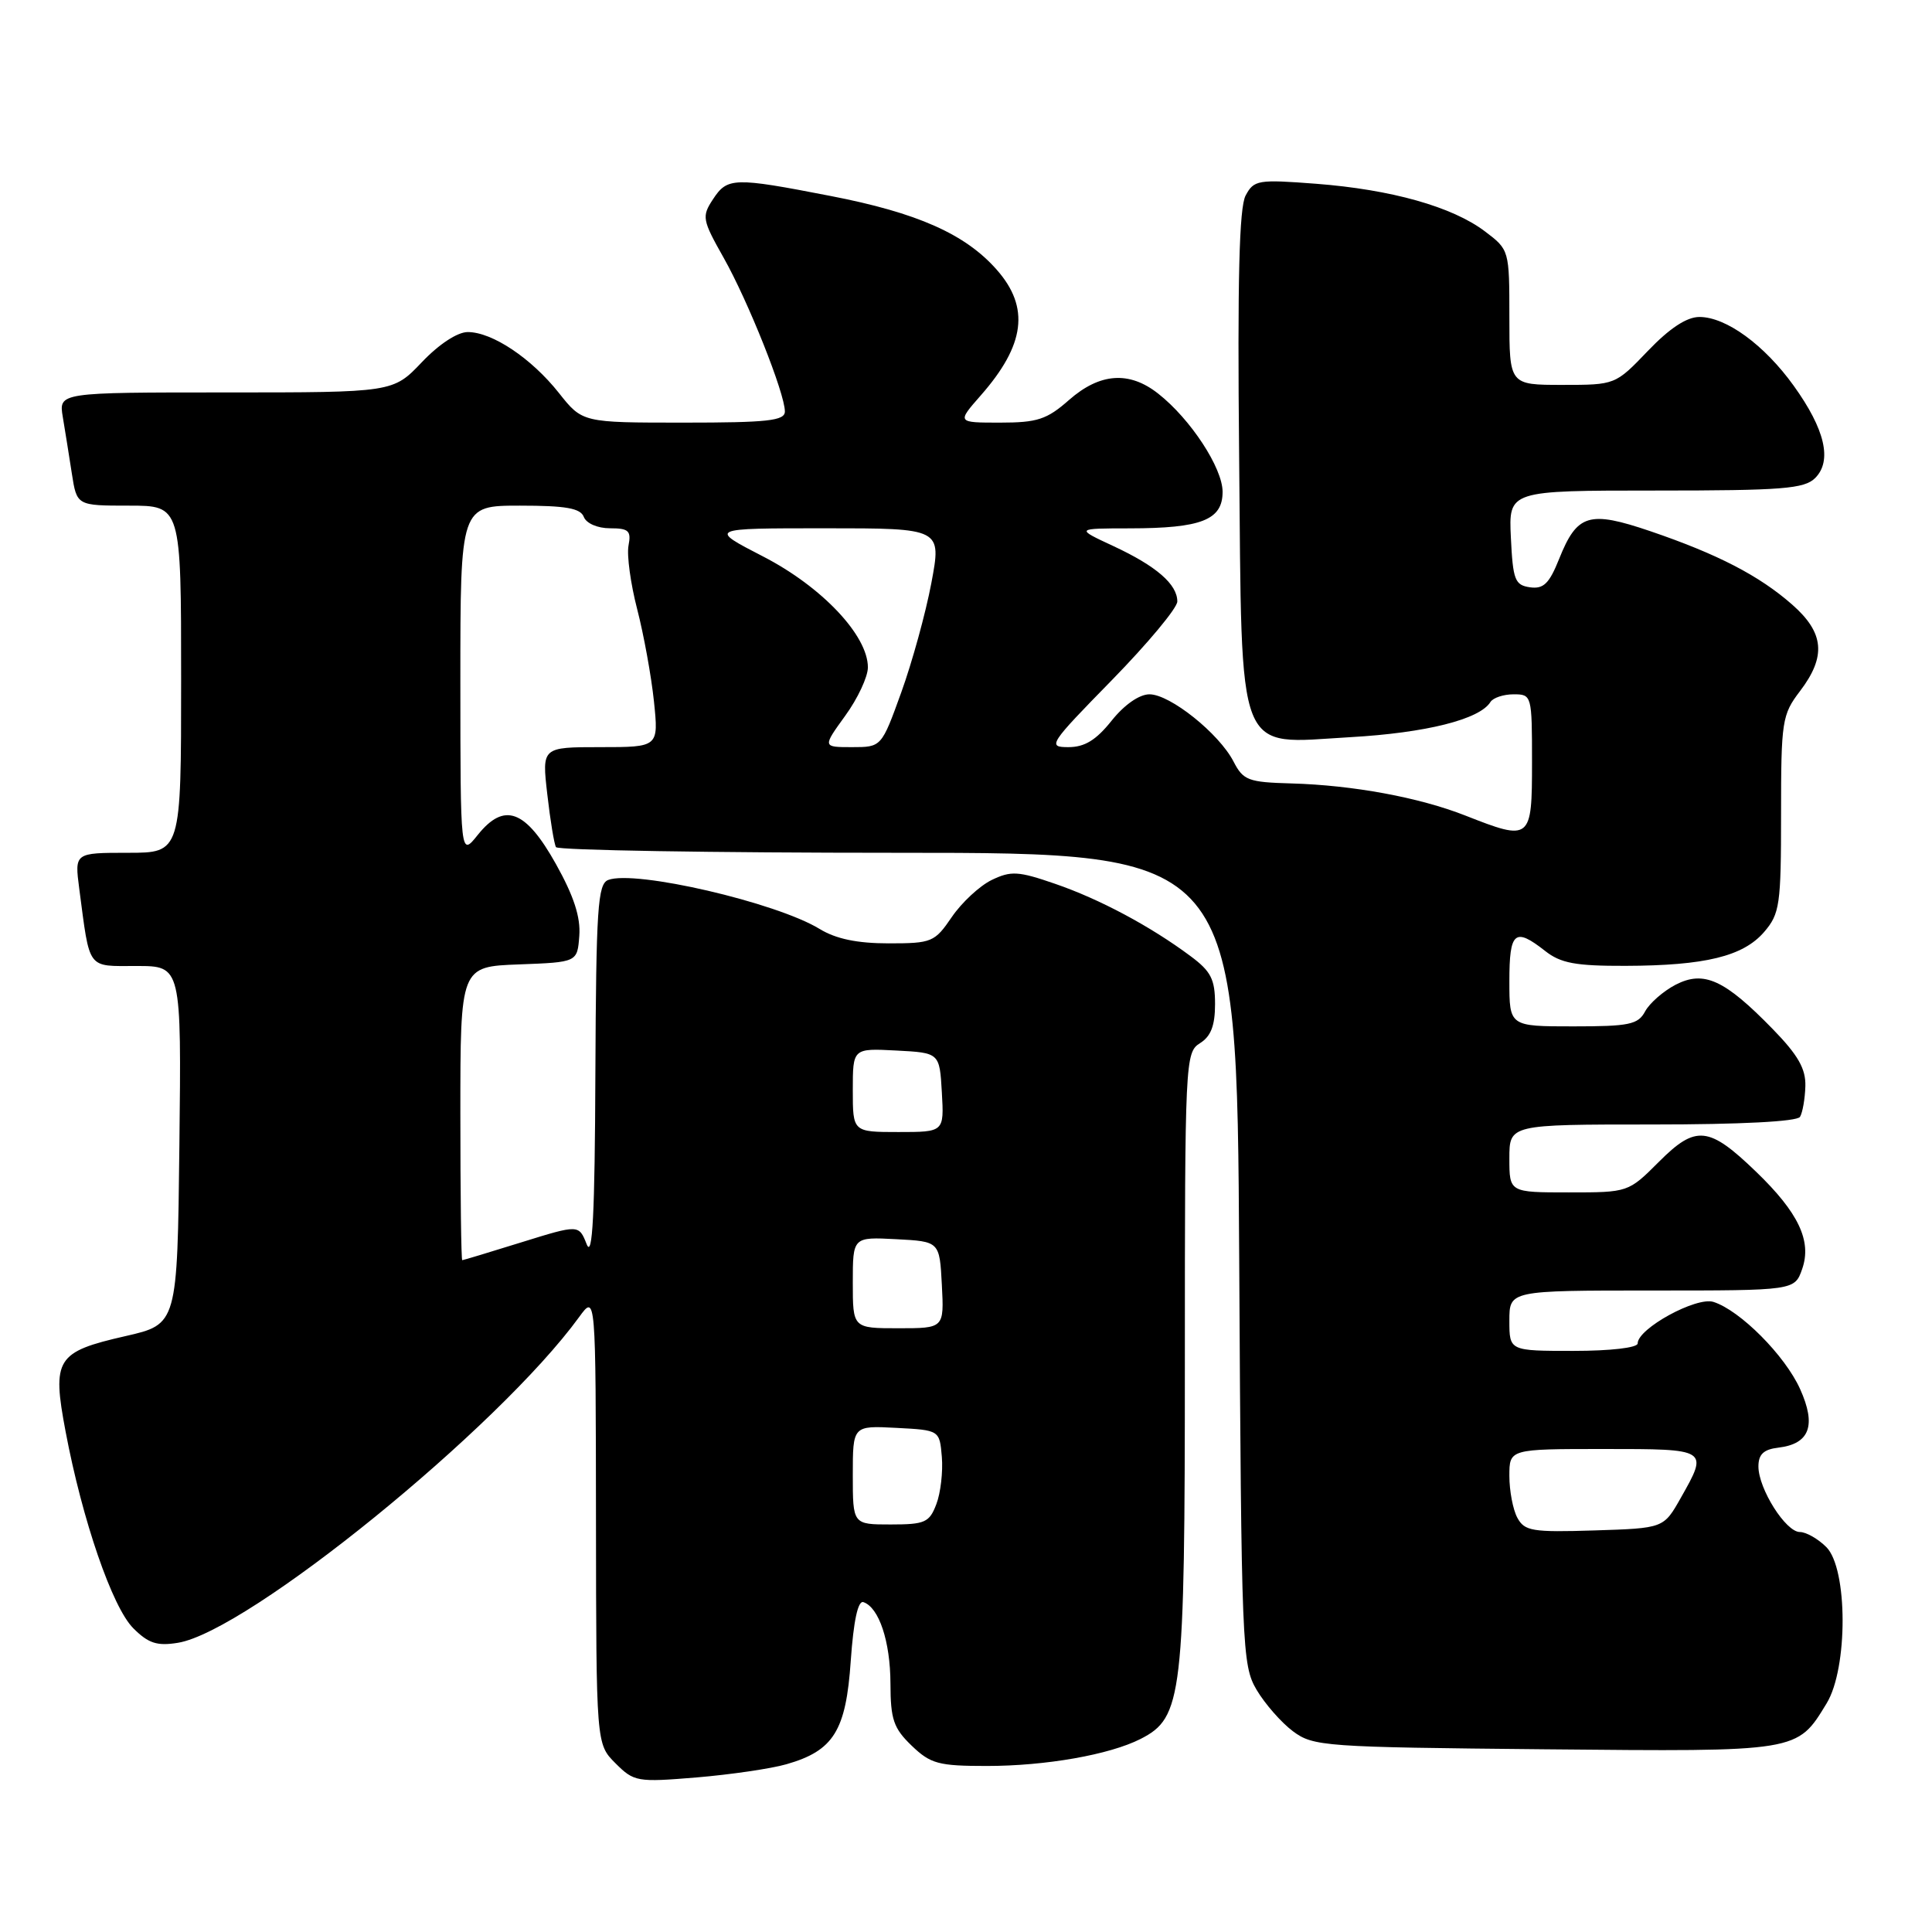 <?xml version="1.0" encoding="UTF-8" standalone="no"?>
<!DOCTYPE svg PUBLIC "-//W3C//DTD SVG 1.1//EN" "http://www.w3.org/Graphics/SVG/1.1/DTD/svg11.dtd" >
<svg xmlns="http://www.w3.org/2000/svg" xmlns:xlink="http://www.w3.org/1999/xlink" version="1.1" viewBox="0 0 256 256">
 <g >
 <path fill="currentColor"
d=" M 104.21 233.77 C 110.46 231.98 112.10 229.34 112.73 220.06 C 113.10 214.78 113.68 212.06 114.40 212.29 C 116.47 212.98 117.97 217.49 117.99 223.06 C 118.00 227.84 118.40 229.00 120.80 231.31 C 123.31 233.72 124.36 234.00 130.76 234.00 C 138.57 234.00 147.02 232.51 151.13 230.42 C 156.69 227.58 157.00 224.92 157.00 180.22 C 157.00 140.56 157.05 139.45 159.00 138.23 C 160.45 137.33 161.00 135.90 161.00 133.04 C 161.00 129.76 160.46 128.70 157.75 126.69 C 152.42 122.72 145.69 119.13 139.81 117.11 C 134.92 115.42 133.96 115.37 131.39 116.61 C 129.80 117.39 127.43 119.59 126.12 121.51 C 123.85 124.84 123.48 125.00 117.74 125.00 C 113.59 125.00 110.77 124.41 108.62 123.10 C 102.87 119.58 84.13 115.24 80.59 116.60 C 79.20 117.14 78.99 120.34 78.89 142.36 C 78.82 160.92 78.51 166.81 77.74 164.87 C 76.70 162.25 76.70 162.25 69.10 164.61 C 64.92 165.91 61.39 166.98 61.25 166.98 C 61.11 166.99 61.00 158.24 61.00 147.54 C 61.00 128.08 61.00 128.08 68.75 127.79 C 76.50 127.50 76.50 127.50 76.76 124.00 C 76.95 121.54 76.03 118.72 73.67 114.50 C 69.63 107.27 66.82 106.24 63.29 110.65 C 61.01 113.50 61.01 113.50 61.00 90.25 C 61.00 67.00 61.00 67.00 68.89 67.00 C 74.99 67.00 76.92 67.34 77.36 68.50 C 77.69 69.35 79.18 70.00 80.83 70.00 C 83.31 70.00 83.66 70.33 83.28 72.30 C 83.04 73.57 83.56 77.36 84.43 80.72 C 85.30 84.09 86.30 89.58 86.65 92.92 C 87.28 99.00 87.28 99.00 79.54 99.00 C 71.80 99.00 71.80 99.00 72.52 105.25 C 72.91 108.69 73.43 111.84 73.67 112.25 C 73.92 112.66 94.32 113.00 119.01 113.00 C 163.90 113.00 163.90 113.00 164.20 166.75 C 164.49 218.41 164.58 220.63 166.50 223.90 C 167.60 225.76 169.77 228.24 171.32 229.40 C 174.02 231.41 175.44 231.51 204.68 231.79 C 238.43 232.11 238.10 232.17 242.04 225.70 C 244.88 221.04 244.85 207.85 242.00 205.00 C 240.90 203.90 239.32 203.00 238.49 203.00 C 236.62 203.00 233.01 197.28 233.00 194.32 C 233.00 192.70 233.69 192.05 235.65 191.82 C 239.80 191.32 240.70 188.88 238.52 184.05 C 236.52 179.61 230.57 173.63 227.04 172.51 C 224.77 171.79 217.00 176.04 217.00 178.01 C 217.00 178.58 213.42 179.00 208.50 179.00 C 200.00 179.00 200.00 179.00 200.00 175.00 C 200.00 171.00 200.00 171.00 218.90 171.00 C 237.80 171.00 237.80 171.00 238.80 168.14 C 240.09 164.44 238.32 160.69 232.70 155.27 C 226.43 149.22 224.72 149.04 219.84 153.92 C 215.76 158.00 215.76 158.00 207.88 158.00 C 200.00 158.00 200.00 158.00 200.00 153.50 C 200.00 149.00 200.00 149.00 218.94 149.00 C 230.66 149.00 238.12 148.61 238.51 147.99 C 238.85 147.43 239.17 145.60 239.22 143.93 C 239.29 141.62 238.25 139.80 234.90 136.36 C 228.51 129.80 225.78 128.55 222.03 130.48 C 220.40 131.33 218.58 132.92 217.99 134.01 C 217.06 135.76 215.89 136.00 208.46 136.00 C 200.00 136.00 200.00 136.00 200.00 130.00 C 200.00 123.44 200.71 122.84 204.73 126.00 C 206.80 127.63 208.76 128.00 215.38 127.98 C 225.93 127.95 230.97 126.72 233.75 123.50 C 235.83 121.08 236.00 119.93 236.00 107.88 C 236.00 95.54 236.13 94.70 238.50 91.59 C 242.01 86.98 241.73 83.85 237.47 80.11 C 233.10 76.27 227.58 73.42 218.66 70.38 C 210.55 67.63 208.98 68.10 206.60 74.04 C 205.28 77.34 204.53 78.07 202.73 77.82 C 200.73 77.53 200.47 76.85 200.20 71.25 C 199.90 65.00 199.90 65.00 219.38 65.00 C 236.21 65.00 239.08 64.77 240.52 63.34 C 242.80 61.06 241.83 56.89 237.68 51.12 C 233.79 45.70 228.72 42.00 225.18 42.00 C 223.50 42.00 221.23 43.49 218.35 46.50 C 214.04 51.00 214.03 51.00 207.02 51.00 C 200.00 51.00 200.00 51.00 200.00 42.05 C 200.00 33.12 199.99 33.10 196.75 30.65 C 192.43 27.39 184.38 25.12 174.39 24.35 C 166.68 23.76 166.15 23.85 165.05 25.91 C 164.20 27.49 163.96 37.07 164.19 60.35 C 164.58 101.00 163.62 98.56 178.91 97.68 C 188.96 97.11 196.07 95.32 197.49 93.02 C 197.84 92.46 199.22 92.00 200.56 92.00 C 202.97 92.00 203.00 92.12 203.00 101.00 C 203.00 111.35 202.84 111.48 194.18 108.07 C 188.06 105.66 179.28 104.04 171.13 103.81 C 165.40 103.65 164.74 103.41 163.45 100.91 C 161.53 97.19 155.04 92.00 152.31 92.00 C 150.97 92.00 148.98 93.38 147.29 95.50 C 145.24 98.07 143.72 99.00 141.57 99.00 C 138.76 99.00 139.00 98.63 147.32 90.13 C 152.09 85.25 156.00 80.56 156.00 79.70 C 156.00 77.42 153.22 75.01 147.53 72.36 C 142.50 70.02 142.50 70.02 149.68 70.01 C 159.20 70.00 162.00 68.90 162.00 65.17 C 162.00 62.01 157.75 55.52 153.47 52.16 C 149.63 49.13 145.74 49.41 141.65 53.00 C 138.71 55.59 137.45 56.00 132.51 56.00 C 126.79 56.00 126.79 56.00 129.96 52.39 C 135.84 45.70 136.47 40.74 132.09 35.76 C 127.93 31.02 121.56 28.19 110.02 25.96 C 97.21 23.47 96.38 23.50 94.47 26.41 C 92.97 28.69 93.05 29.13 95.89 34.16 C 99.14 39.92 104.00 52.12 104.00 54.52 C 104.00 55.75 101.75 56.00 90.58 56.00 C 77.17 56.00 77.17 56.00 74.05 52.06 C 70.40 47.46 65.22 44.00 61.98 44.00 C 60.61 44.00 58.16 45.61 55.89 48.00 C 52.08 52.00 52.08 52.00 29.93 52.00 C 7.78 52.00 7.78 52.00 8.32 55.25 C 8.62 57.04 9.16 60.41 9.52 62.75 C 10.18 67.00 10.18 67.00 17.09 67.00 C 24.00 67.00 24.00 67.00 24.00 90.00 C 24.00 113.00 24.00 113.00 16.94 113.00 C 9.88 113.00 9.88 113.00 10.50 117.75 C 11.94 128.65 11.46 128.00 18.10 128.00 C 24.04 128.00 24.04 128.00 23.77 151.74 C 23.50 175.47 23.50 175.47 16.63 177.04 C 7.45 179.13 6.87 180.05 8.69 189.68 C 10.91 201.44 14.88 212.97 17.66 215.75 C 19.66 217.75 20.81 218.13 23.57 217.68 C 32.84 216.18 66.07 189.20 76.75 174.50 C 78.94 171.50 78.94 171.50 78.97 201.30 C 79.00 231.09 79.00 231.09 81.55 233.64 C 84.01 236.10 84.42 236.17 92.30 235.52 C 96.81 235.14 102.17 234.36 104.21 233.77 Z  M 201.05 201.10 C 200.47 200.02 200.00 197.53 200.00 195.57 C 200.00 192.00 200.00 192.00 212.50 192.00 C 226.42 192.00 226.39 191.98 222.70 198.50 C 220.44 202.50 220.44 202.50 211.28 202.79 C 203.01 203.05 202.01 202.88 201.05 201.10 Z  M 113.00 195.45 C 113.00 188.90 113.00 188.90 118.75 189.20 C 124.50 189.50 124.50 189.50 124.80 193.06 C 124.96 195.01 124.64 197.83 124.07 199.31 C 123.15 201.74 122.56 202.00 118.02 202.00 C 113.00 202.00 113.00 202.00 113.00 195.45 Z  M 113.00 169.95 C 113.00 163.90 113.00 163.90 118.75 164.20 C 124.50 164.50 124.50 164.50 124.80 170.25 C 125.10 176.00 125.10 176.00 119.05 176.00 C 113.00 176.00 113.00 176.00 113.00 169.95 Z  M 113.00 144.45 C 113.00 138.90 113.00 138.90 118.75 139.20 C 124.50 139.50 124.50 139.50 124.80 144.75 C 125.10 150.00 125.10 150.00 119.05 150.00 C 113.00 150.00 113.00 150.00 113.00 144.45 Z  M 111.99 94.85 C 113.65 92.57 115.00 89.68 115.00 88.43 C 115.00 84.20 108.91 77.76 101.14 73.75 C 93.86 70.00 93.86 70.00 109.31 70.00 C 124.77 70.00 124.77 70.00 123.41 77.25 C 122.66 81.24 120.86 87.76 119.42 91.75 C 116.80 99.00 116.80 99.00 112.89 99.00 C 108.99 99.00 108.99 99.00 111.99 94.85 Z "/>
</g>
</svg>